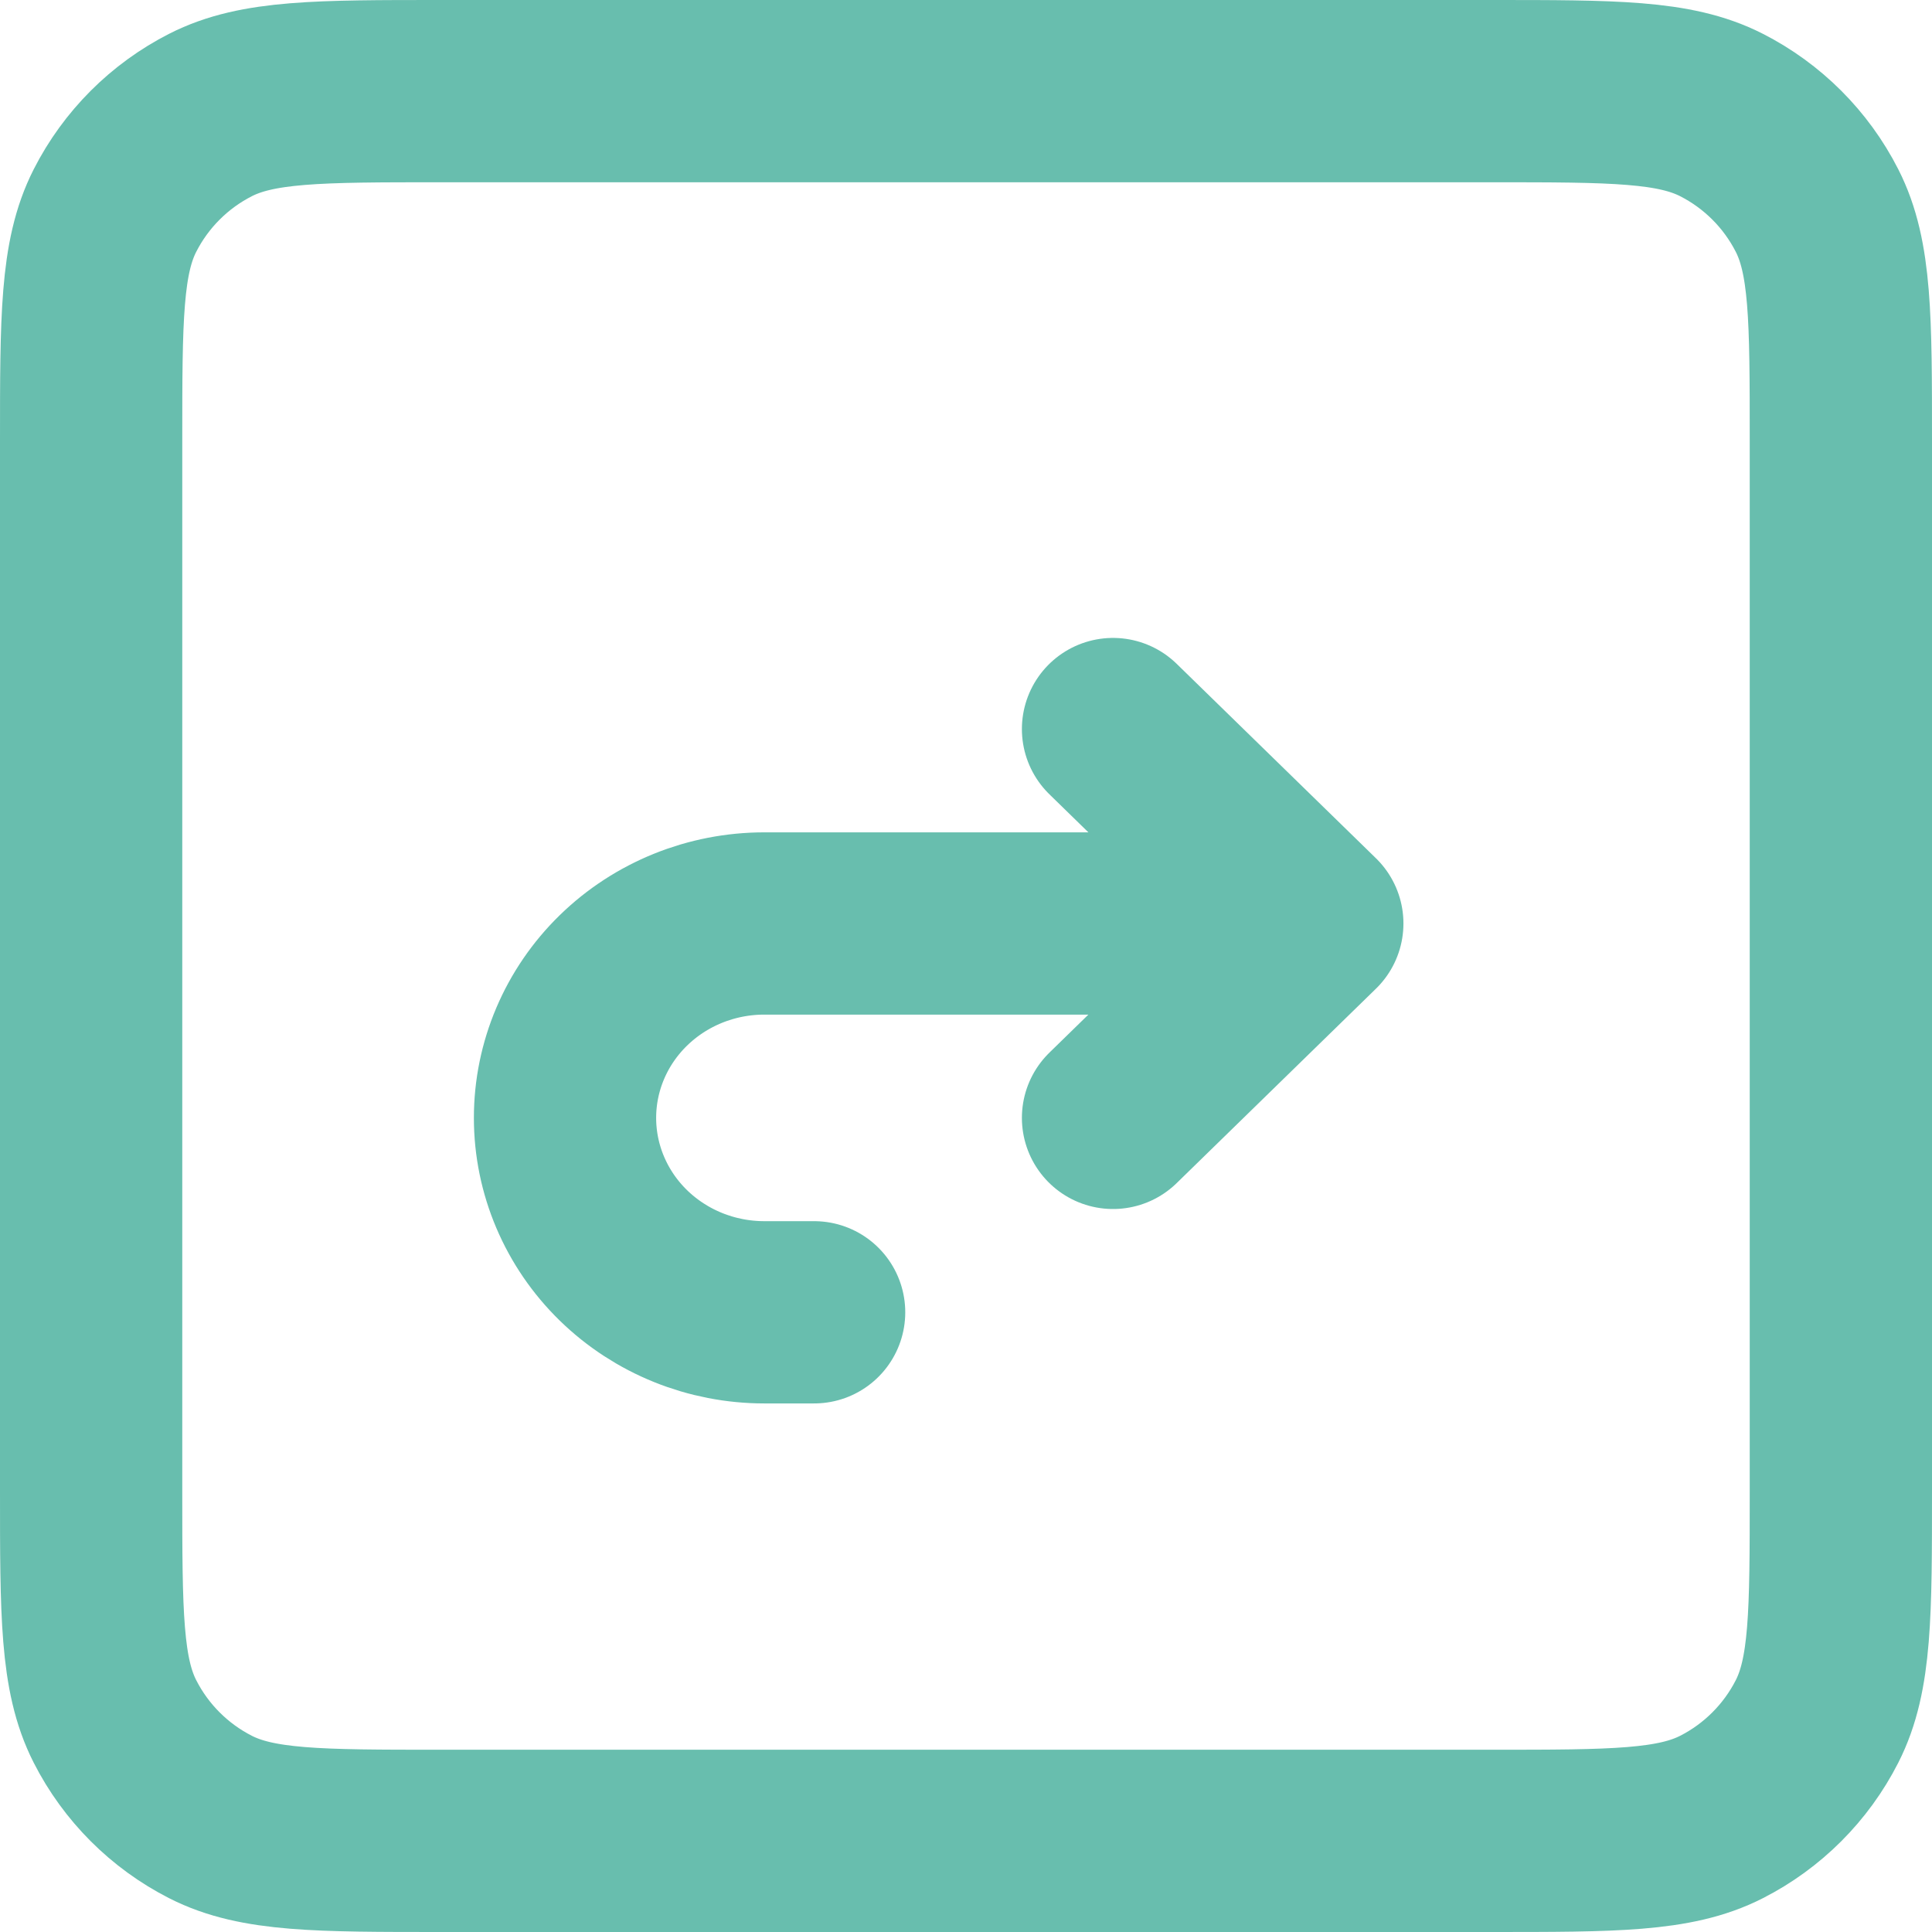 <svg width="106" height="106" viewBox="0 0 106 106" fill="none" xmlns="http://www.w3.org/2000/svg">
<g id="Group 271">
<g id="Group 269">
<g id="Group 270">
<path id="Vector" d="M81.8 101H24.2C17.479 101 14.119 101 11.552 99.692C9.294 98.542 7.458 96.706 6.308 94.448C5 91.881 5 88.521 5 81.8V24.2C5 17.479 5 14.119 6.308 11.552C7.458 9.294 9.294 7.458 11.552 6.308C14.119 5 17.479 5 24.2 5H81.8C88.521 5 91.881 5 94.448 6.308C96.706 7.458 98.542 9.294 99.692 11.552C101 14.119 101 17.479 101 24.2V81.8C101 88.521 101 91.881 99.692 94.448C98.542 96.706 96.706 98.542 94.448 99.692C91.881 101 88.521 101 81.8 101Z" stroke="#68BEAE" stroke-width="10" stroke-linecap="round" stroke-linejoin="round"/>
<path id="Vector_2" d="M61.067 61.333L72 50.667M72 50.667L61.067 40M72 50.667H41.933C39.034 50.667 36.253 51.791 34.202 53.791C32.152 55.791 31 58.504 31 61.333C31 64.162 32.152 66.875 34.202 68.876C36.253 70.876 39.034 72 41.933 72H44.667" stroke="#68BEAE" stroke-width="10" stroke-linecap="round" stroke-linejoin="round"/>
</g>
</g>
</g>
</svg>
